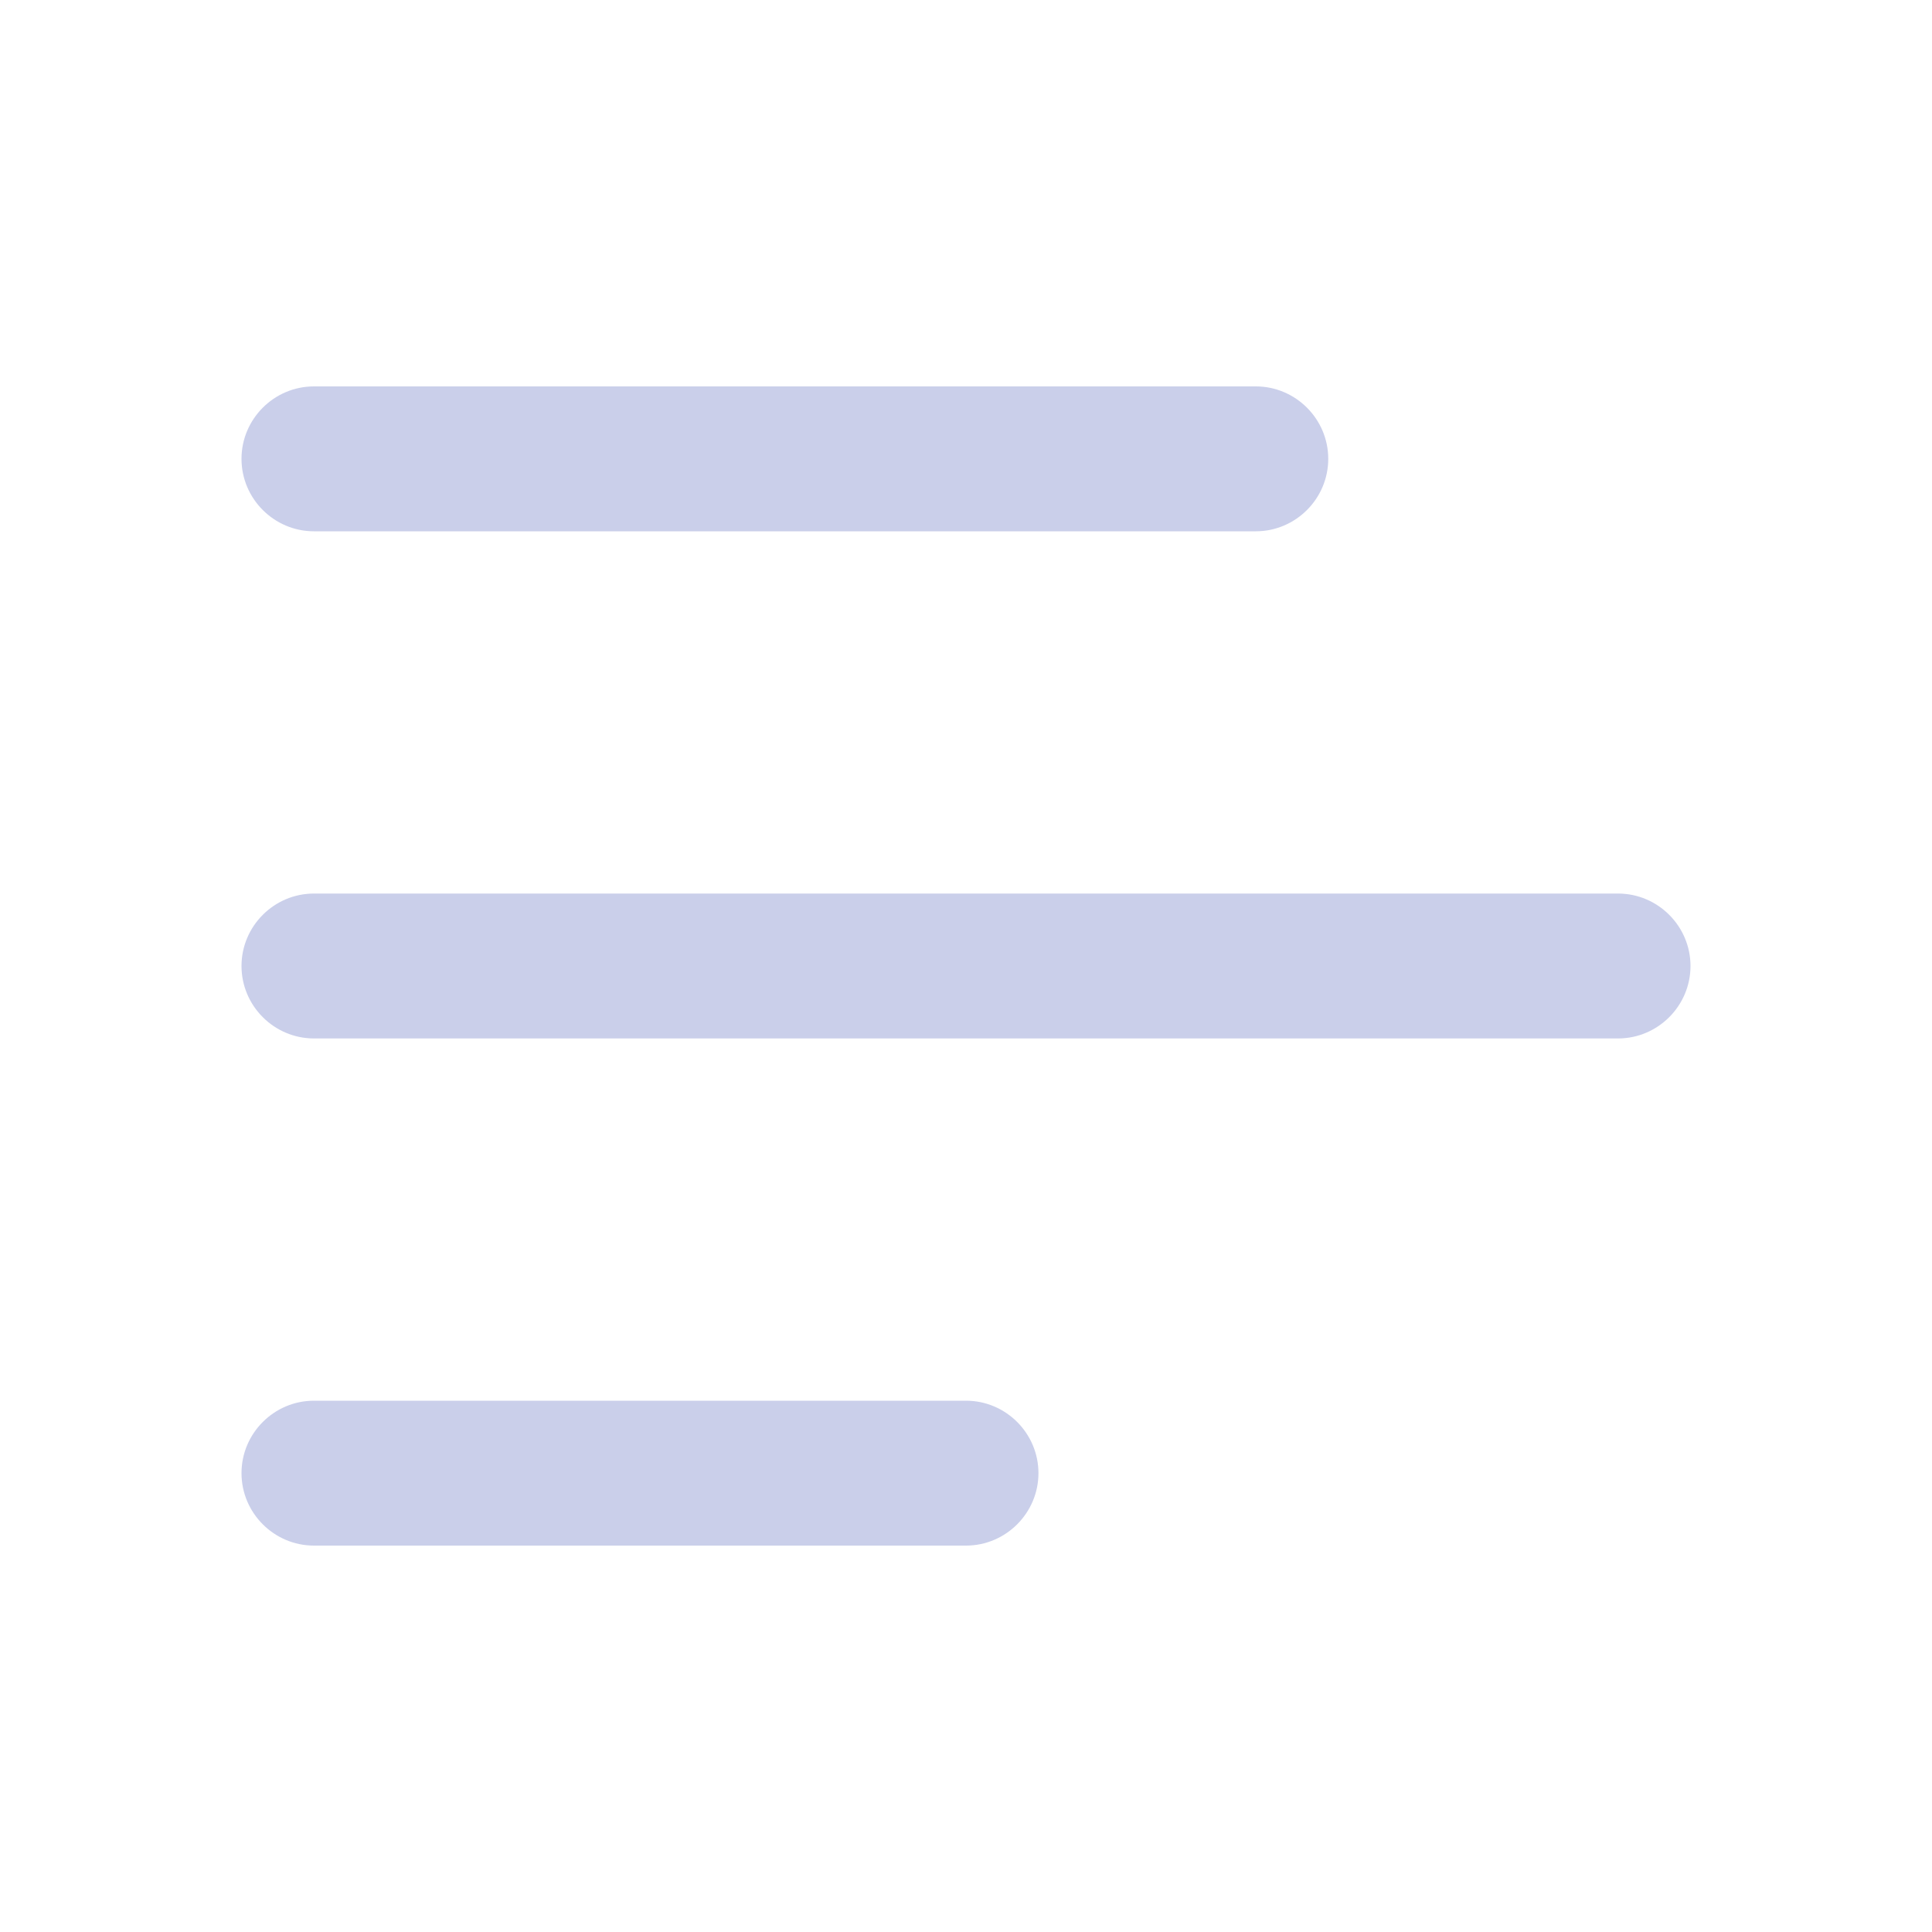 <svg width="24" height="24" viewBox="0 0 24 24" fill="none" xmlns="http://www.w3.org/2000/svg">
    <path
        d="M3 5.7C3 5.205 3.405 4.8 3.9 4.8H15.6C16.095 4.8 16.5 5.205 16.5 5.7C16.5 6.195 16.095 6.6 15.6 6.6H3.9C3.405 6.6 3 6.195 3 5.7Z"
        fill="#CACFEA" />
    <path
        d="M20.1 11.1H3.9C3.405 11.1 3 11.505 3 12C3 12.495 3.405 12.9 3.9 12.9H20.1C20.595 12.9 21 12.495 21 12C21 11.505 20.595 11.1 20.1 11.1Z"
        fill="#CACFEA" />
    <path
        d="M12 17.4H3.9C3.405 17.4 3 17.805 3 18.3C3 18.795 3.405 19.2 3.9 19.2H12C12.495 19.2 12.9 18.795 12.9 18.3C12.9 17.805 12.495 17.4 12 17.4Z"
        fill="#CACFEA" />
</svg>